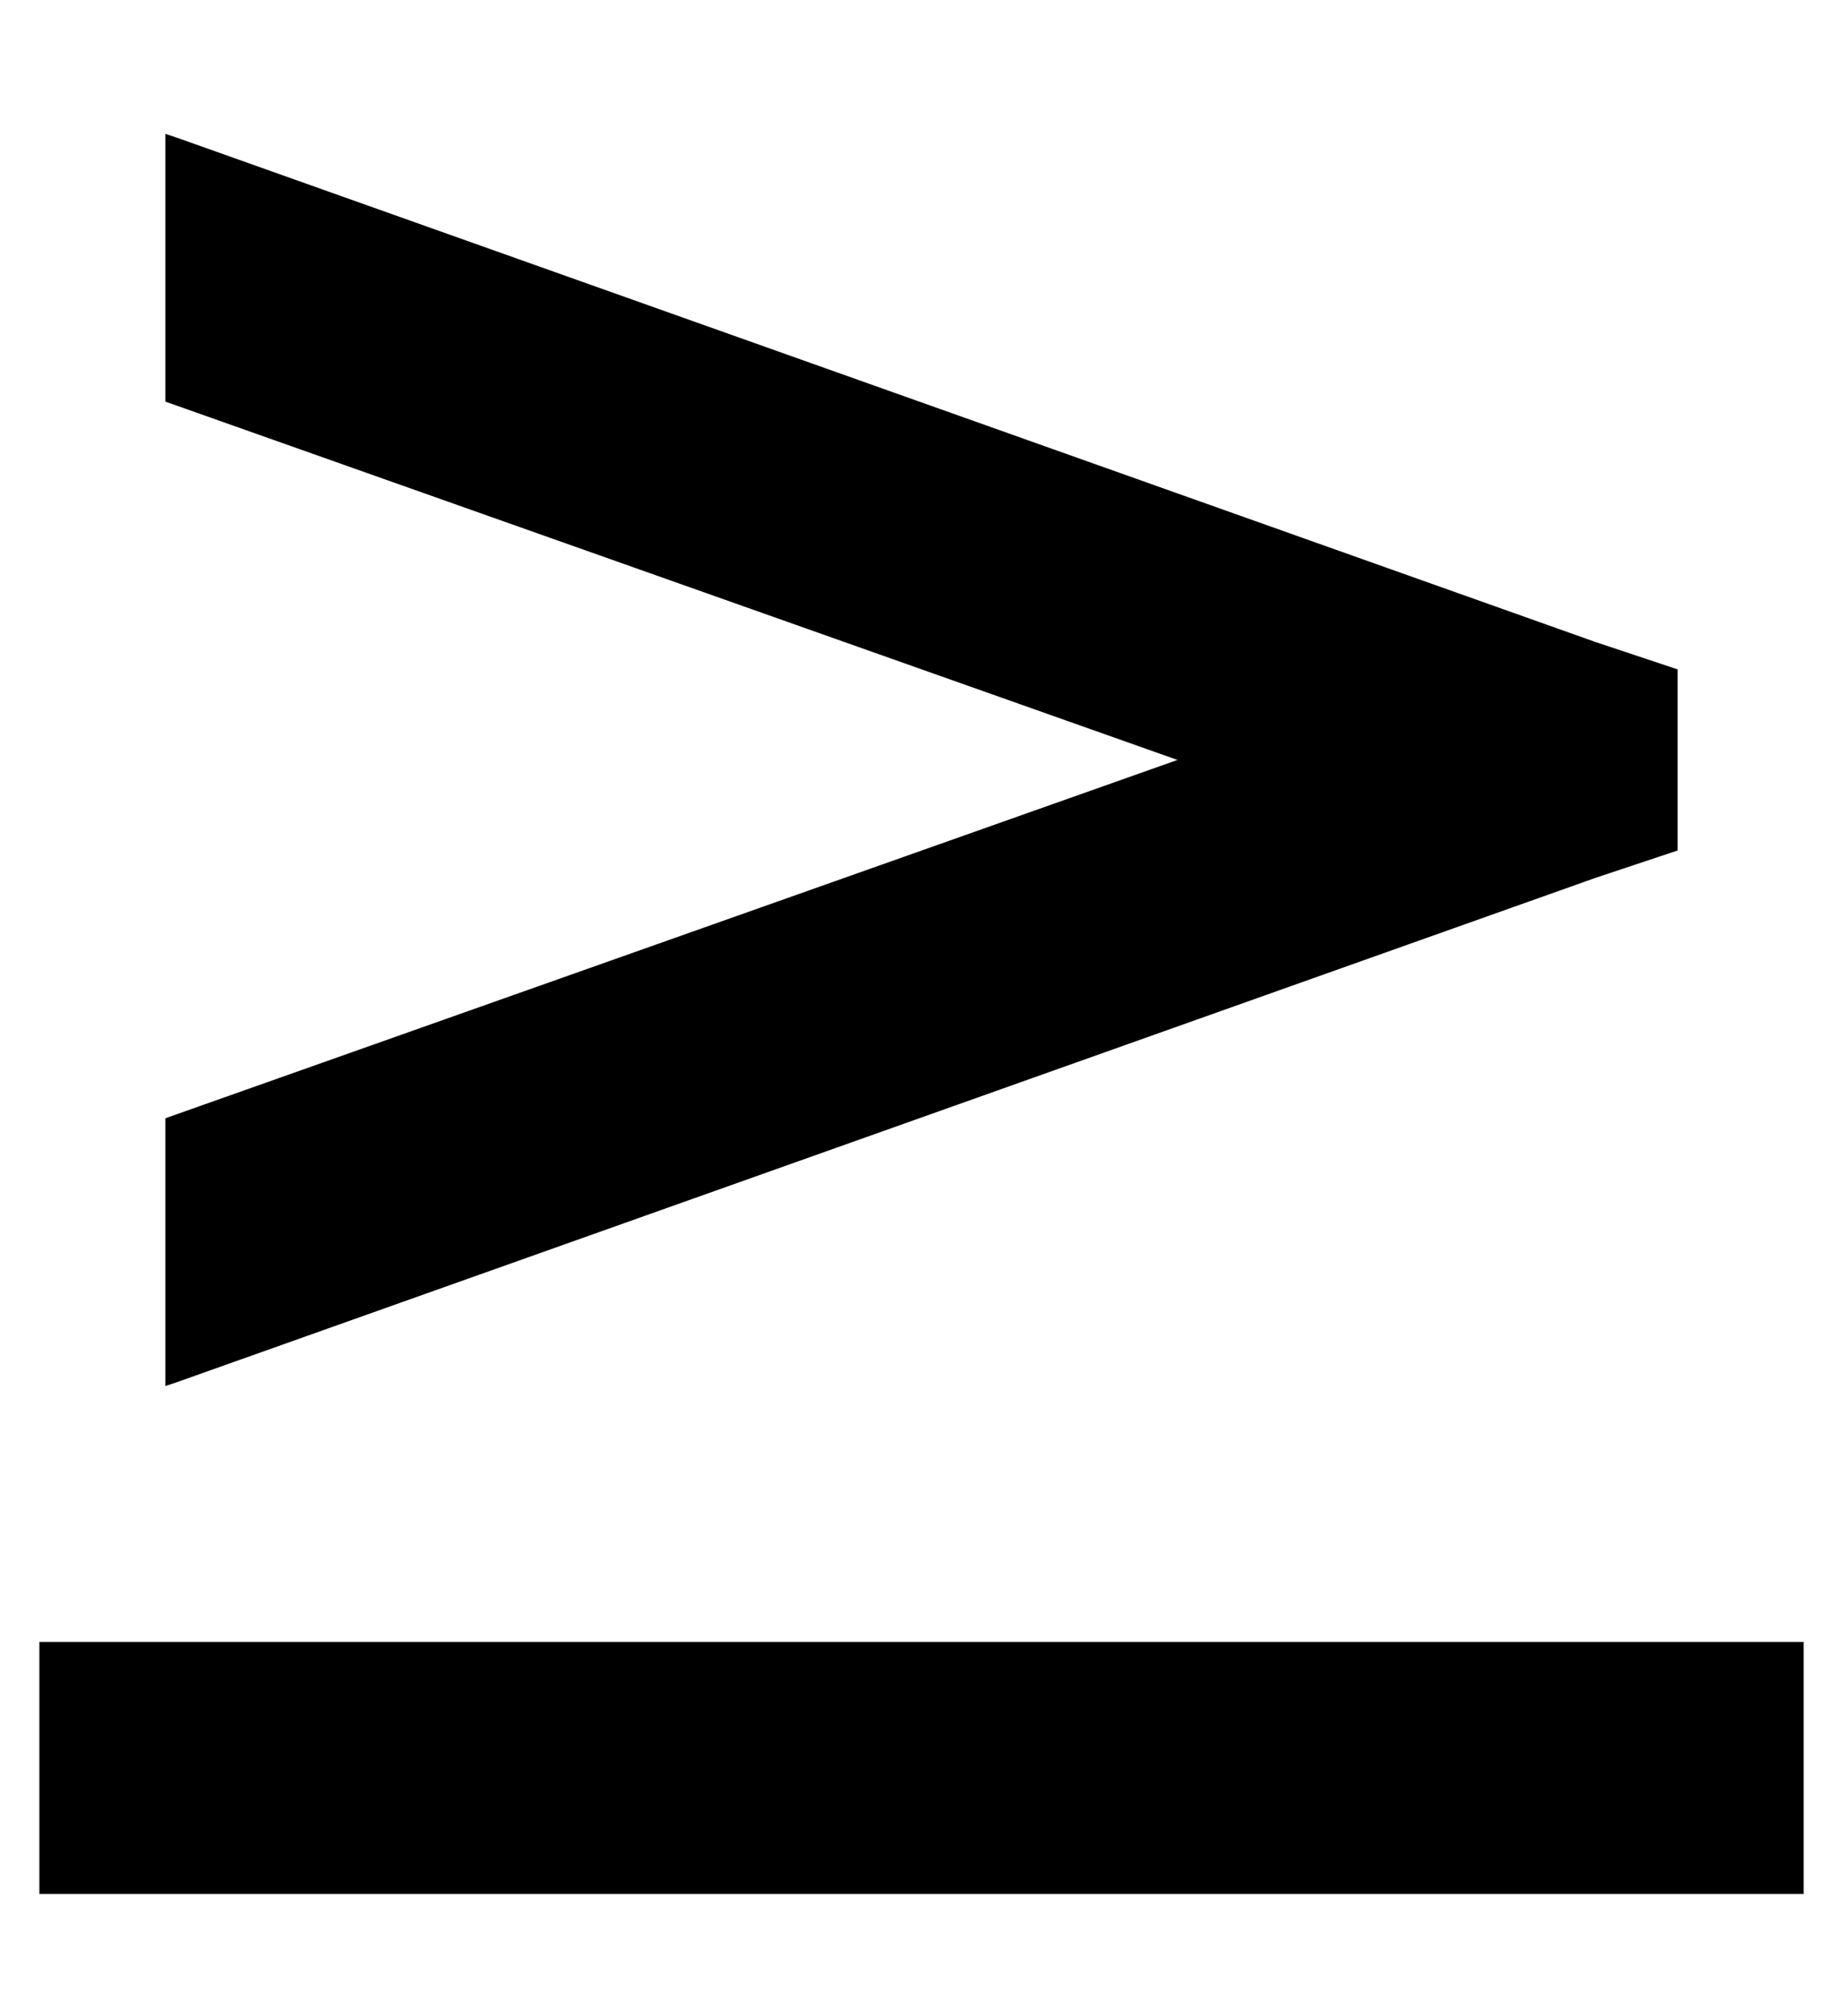 <?xml version="1.0" standalone="no"?>
<!DOCTYPE svg PUBLIC "-//W3C//DTD SVG 1.1//EN" "http://www.w3.org/Graphics/SVG/1.1/DTD/svg11.dtd" >
<svg xmlns="http://www.w3.org/2000/svg" xmlns:xlink="http://www.w3.org/1999/xlink" version="1.1" viewBox="-10 -40 468 512">
   <path fill="currentColor"
d="M35 -5l-3 -1l3 1l-3 -1v68v0l257 91v0l-257 91v0v68v0l3 -1v0l360 -128v0l21 -7v0v-46v0l-21 -7v0l-360 -128v0zM416 377h-384h384h-416v64v0h32h416v-64v0h-32v0z" />
</svg>
